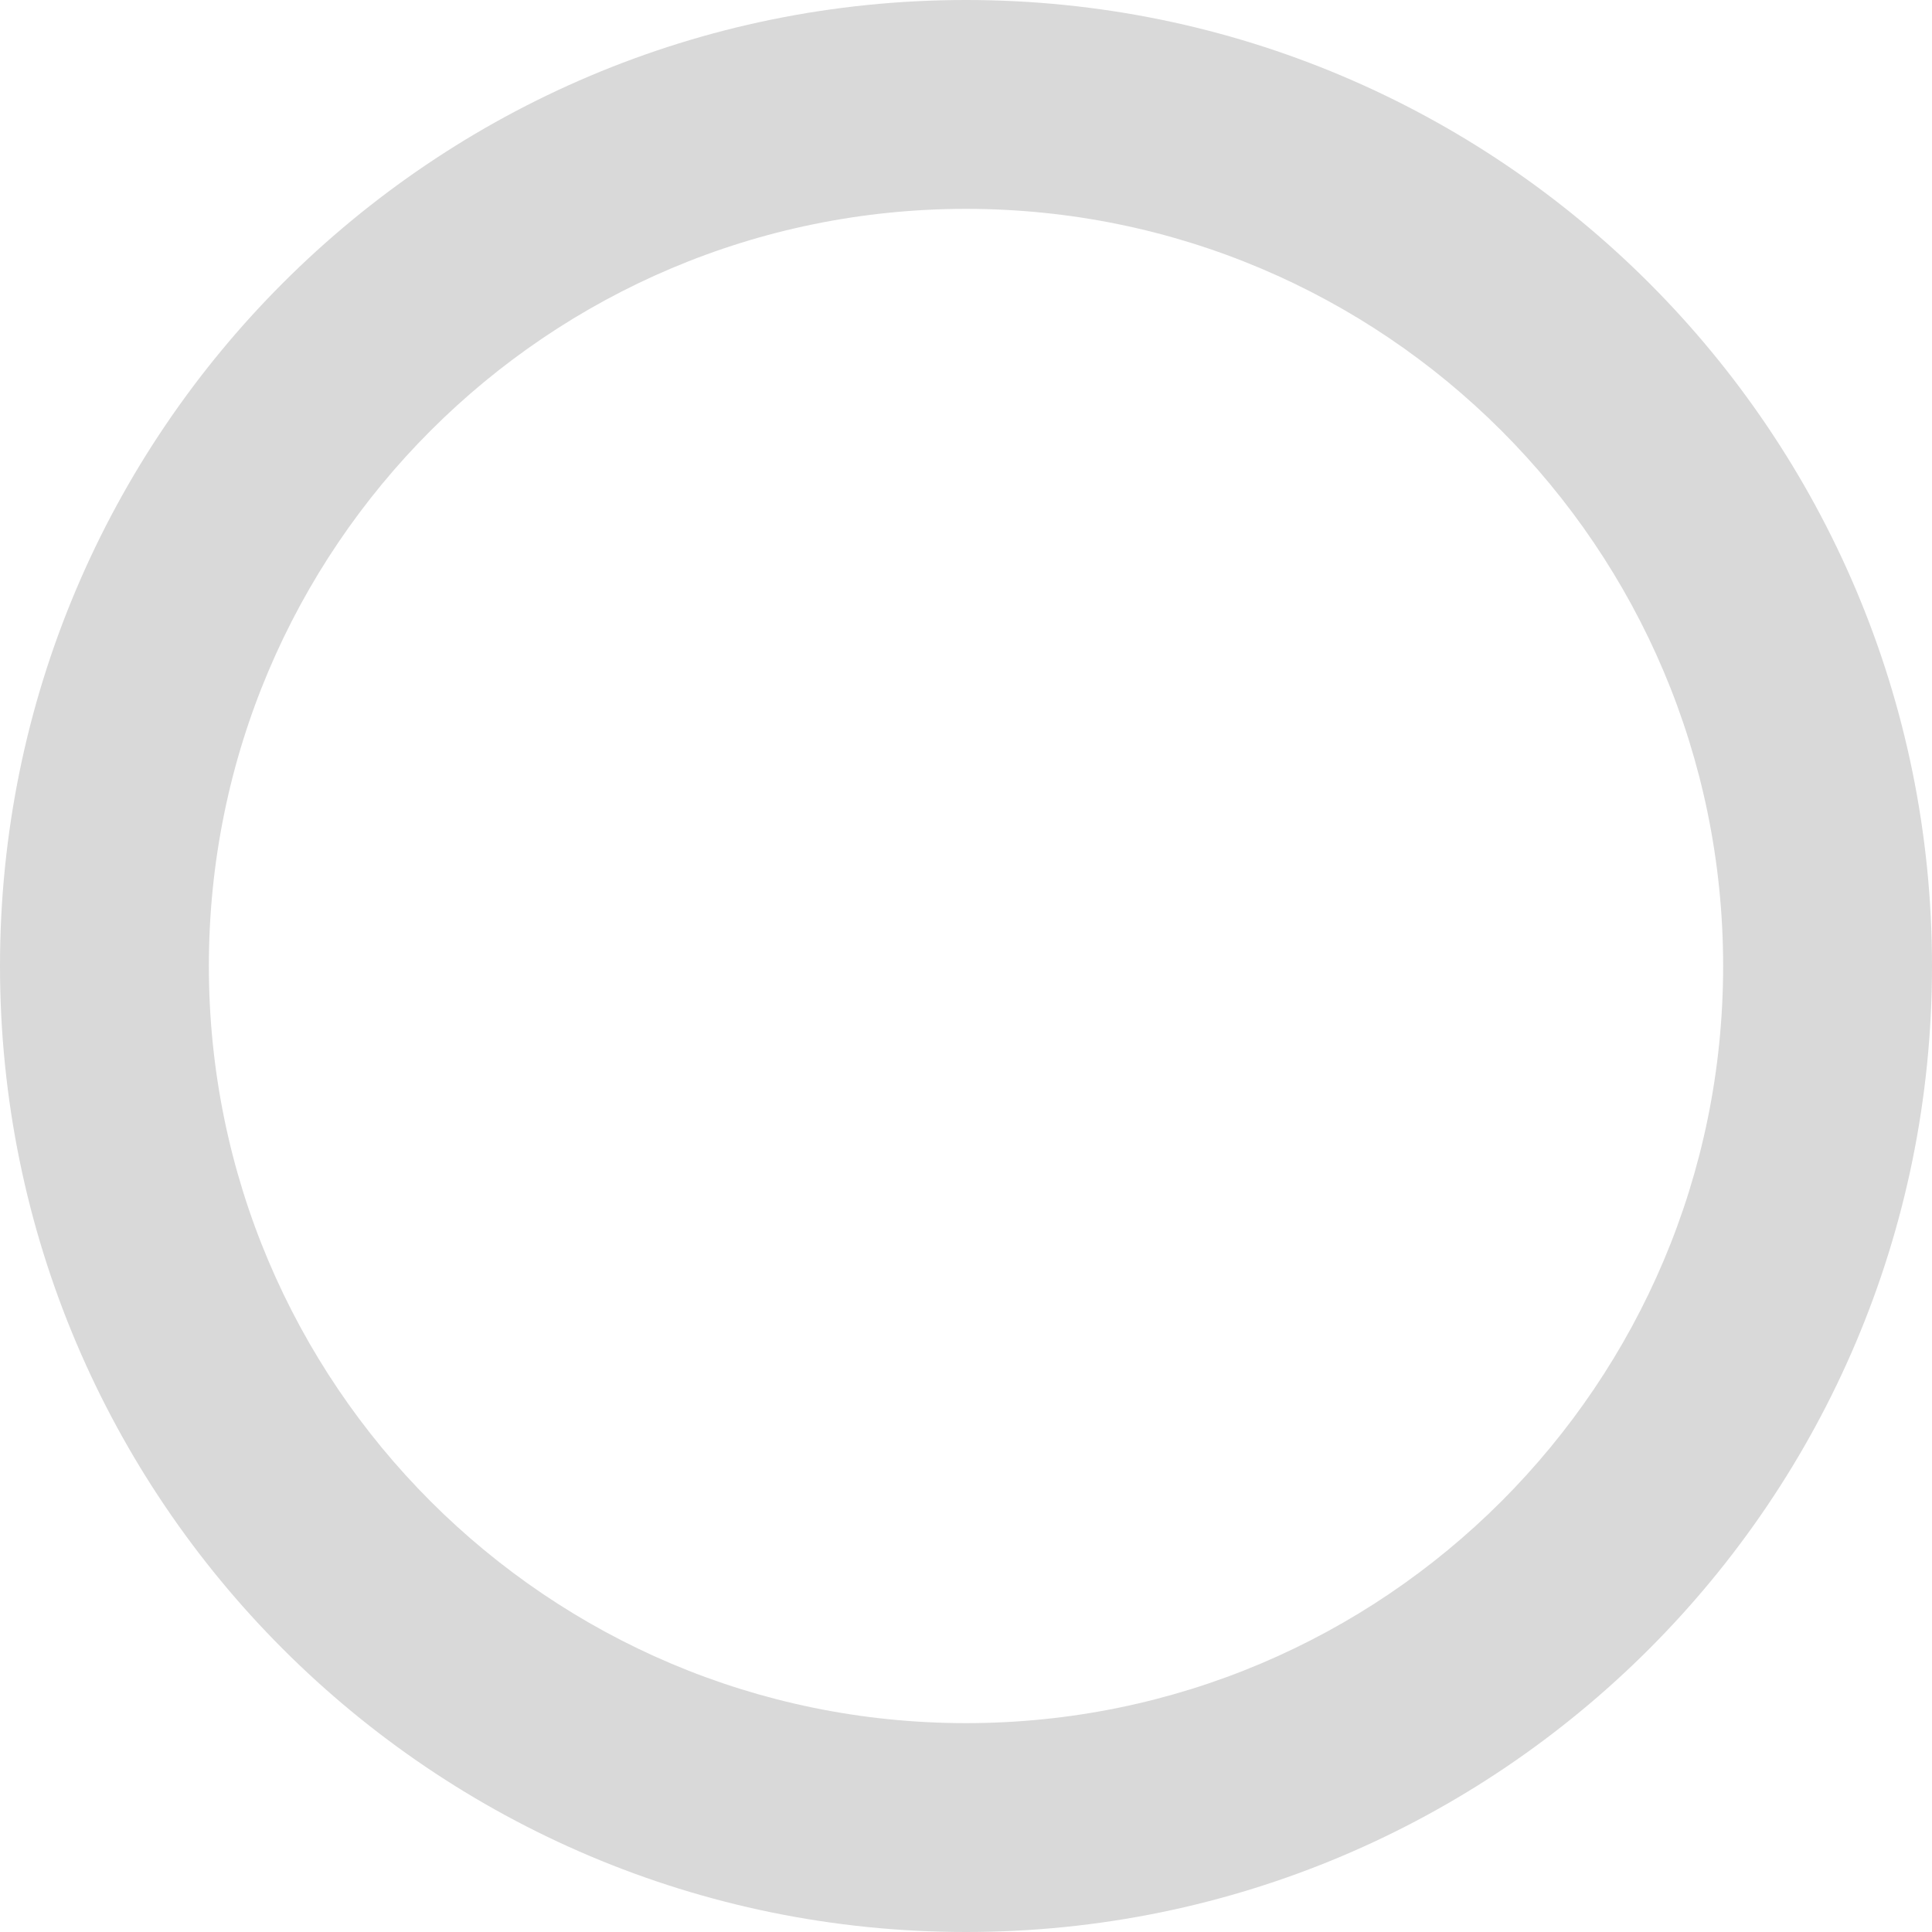 <svg width="37" height="37" viewBox="0 0 37 37" fill="none" xmlns="http://www.w3.org/2000/svg">
<path d="M18.5 0C28.717 0 37 8.283 37 18.5C37 28.717 28.717 37 18.5 37C8.283 37 0 28.717 0 18.5C0 8.283 8.283 0 18.5 0ZM18.5 4C10.492 4 4 10.492 4 18.5C4 26.508 10.492 33 18.5 33C26.508 33 33 26.508 33 18.5C33 10.492 26.508 4 18.5 4Z" fill="#D9D9D9"/>
</svg>
